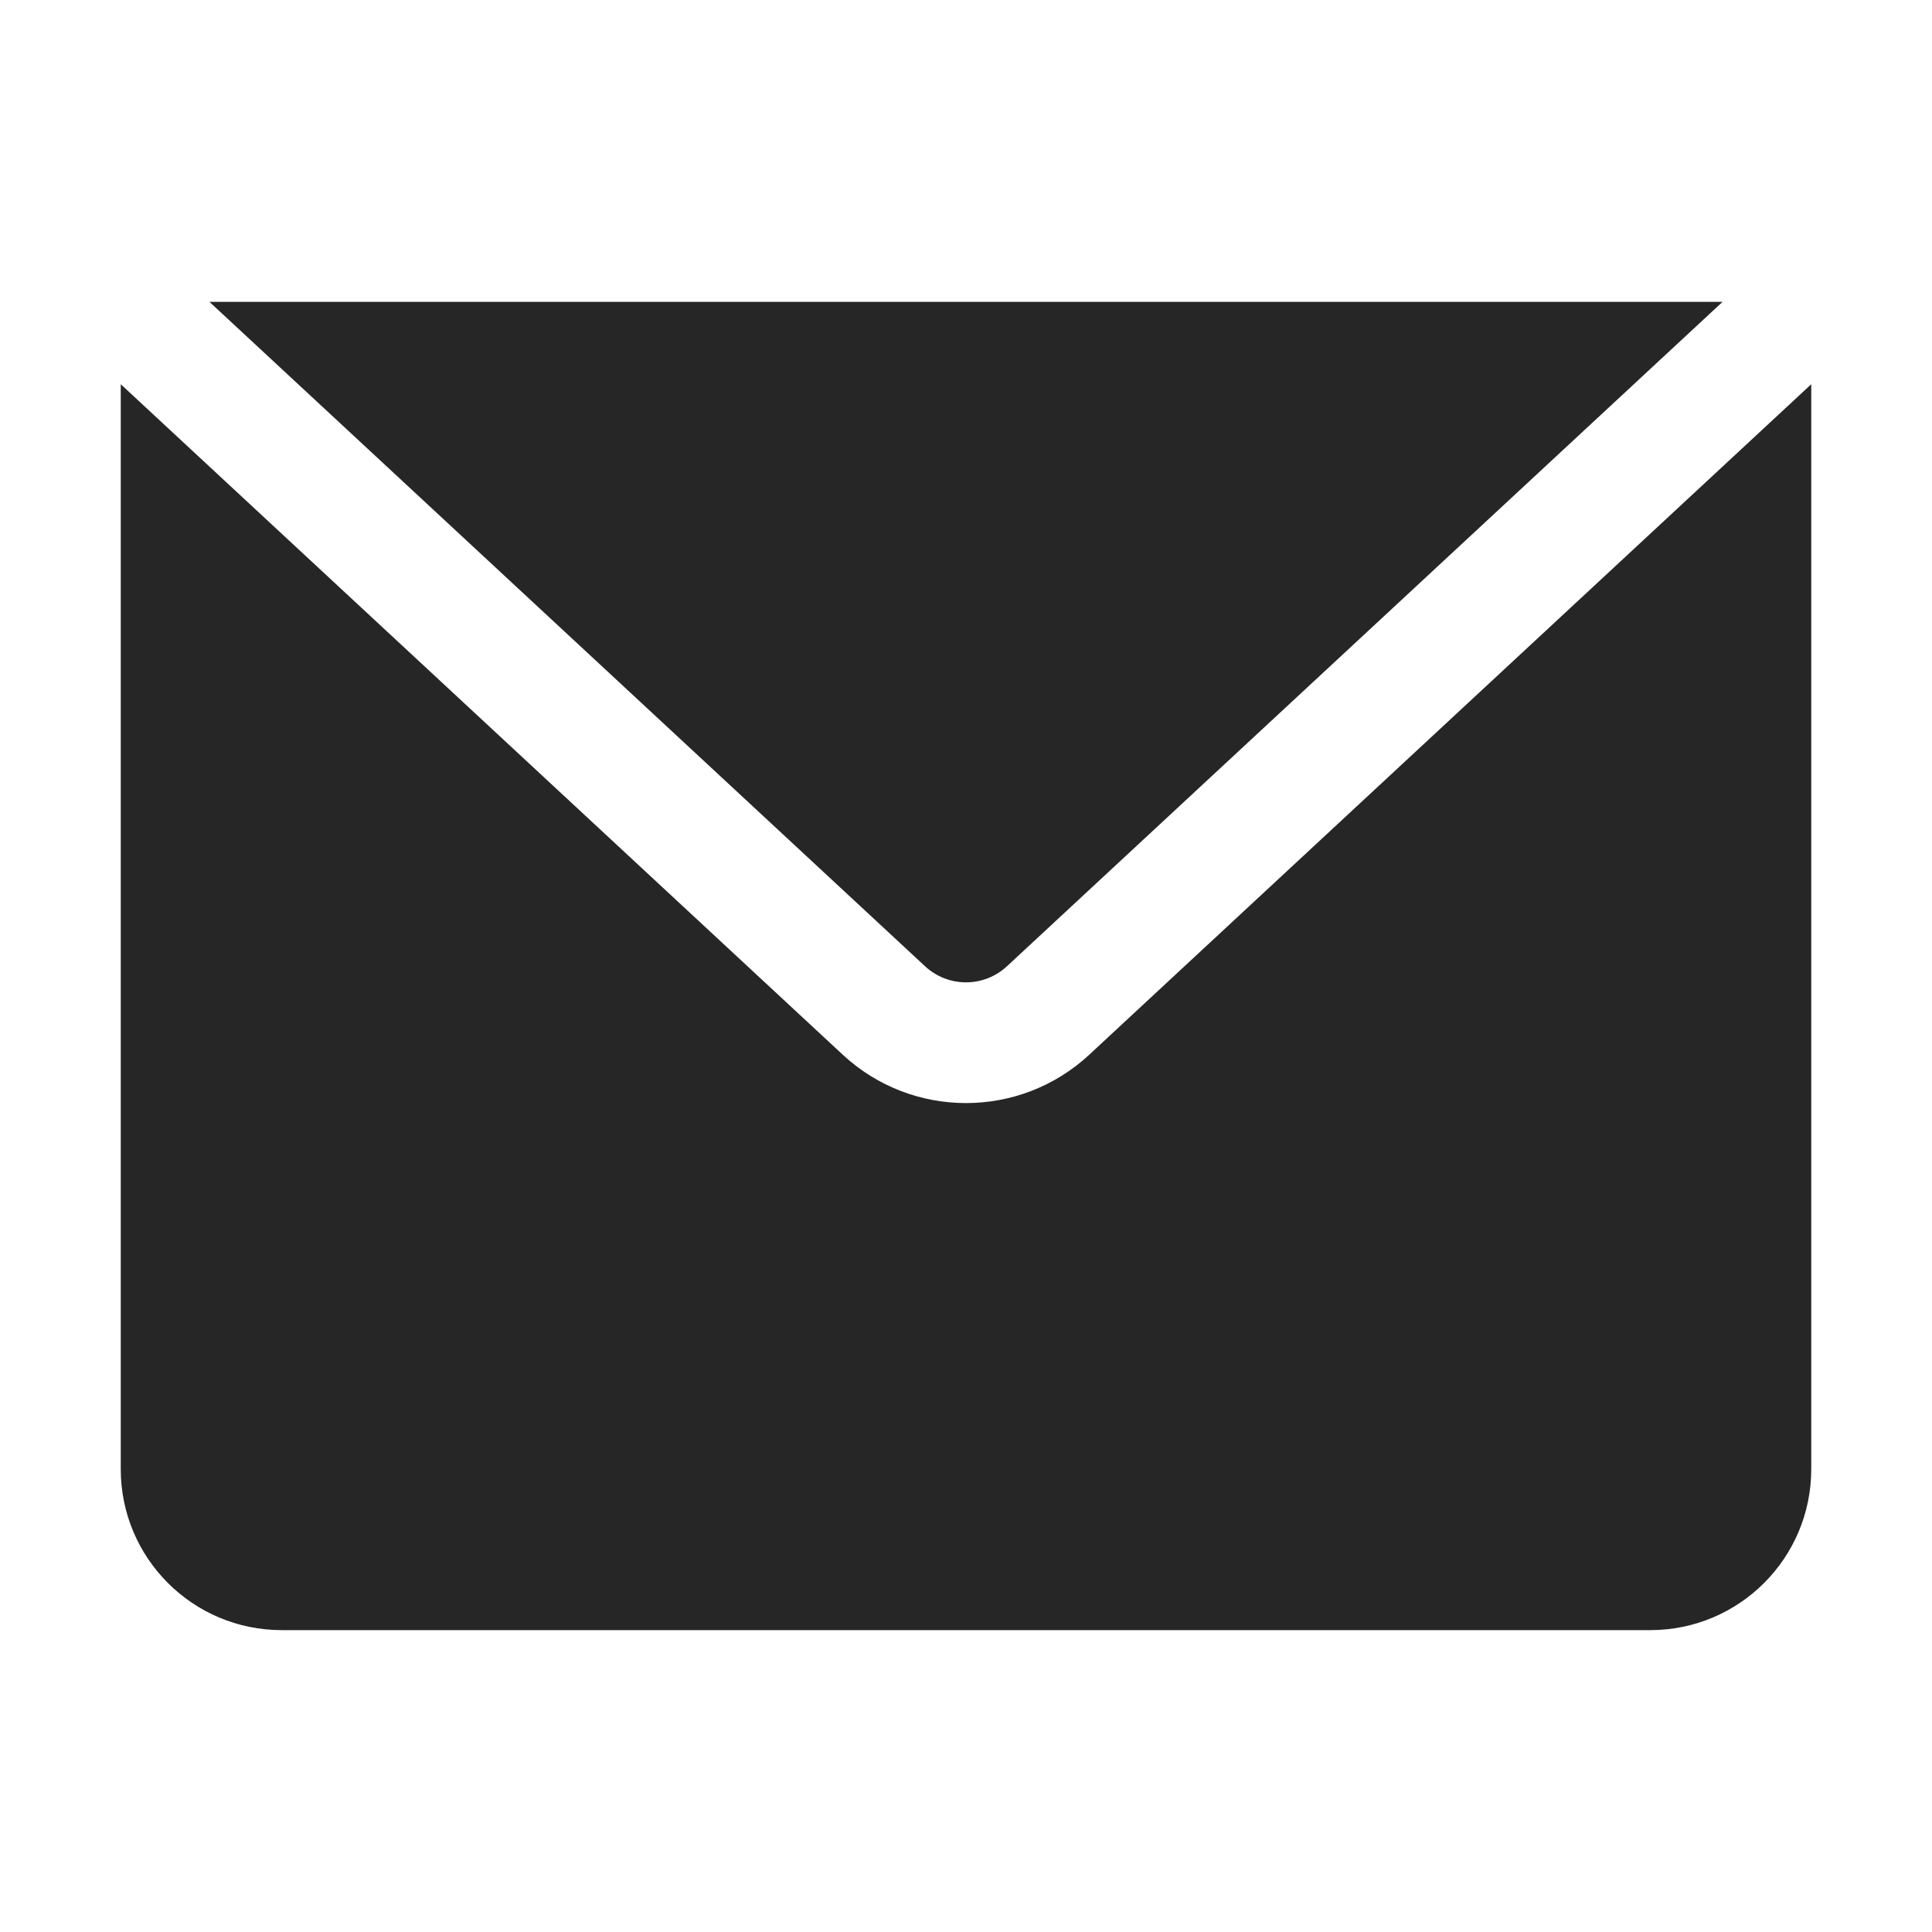<svg width="24" height="24" viewBox="0 0 24 24" fill="none" xmlns="http://www.w3.org/2000/svg">
<path fill-rule="evenodd" clip-rule="evenodd" d="M1.5 4.773V18.25C1.5 19.355 2.395 20.25 3.5 20.25H20.5C21.605 20.25 22.5 19.355 22.5 18.25V4.773L13.531 13.102C12.668 13.903 11.332 13.903 10.469 13.102L1.5 4.773ZM21.398 3.75H2.602L11.49 12.002C11.777 12.27 12.223 12.27 12.51 12.002L21.398 3.75Z" fill="#262626"/>
</svg>
